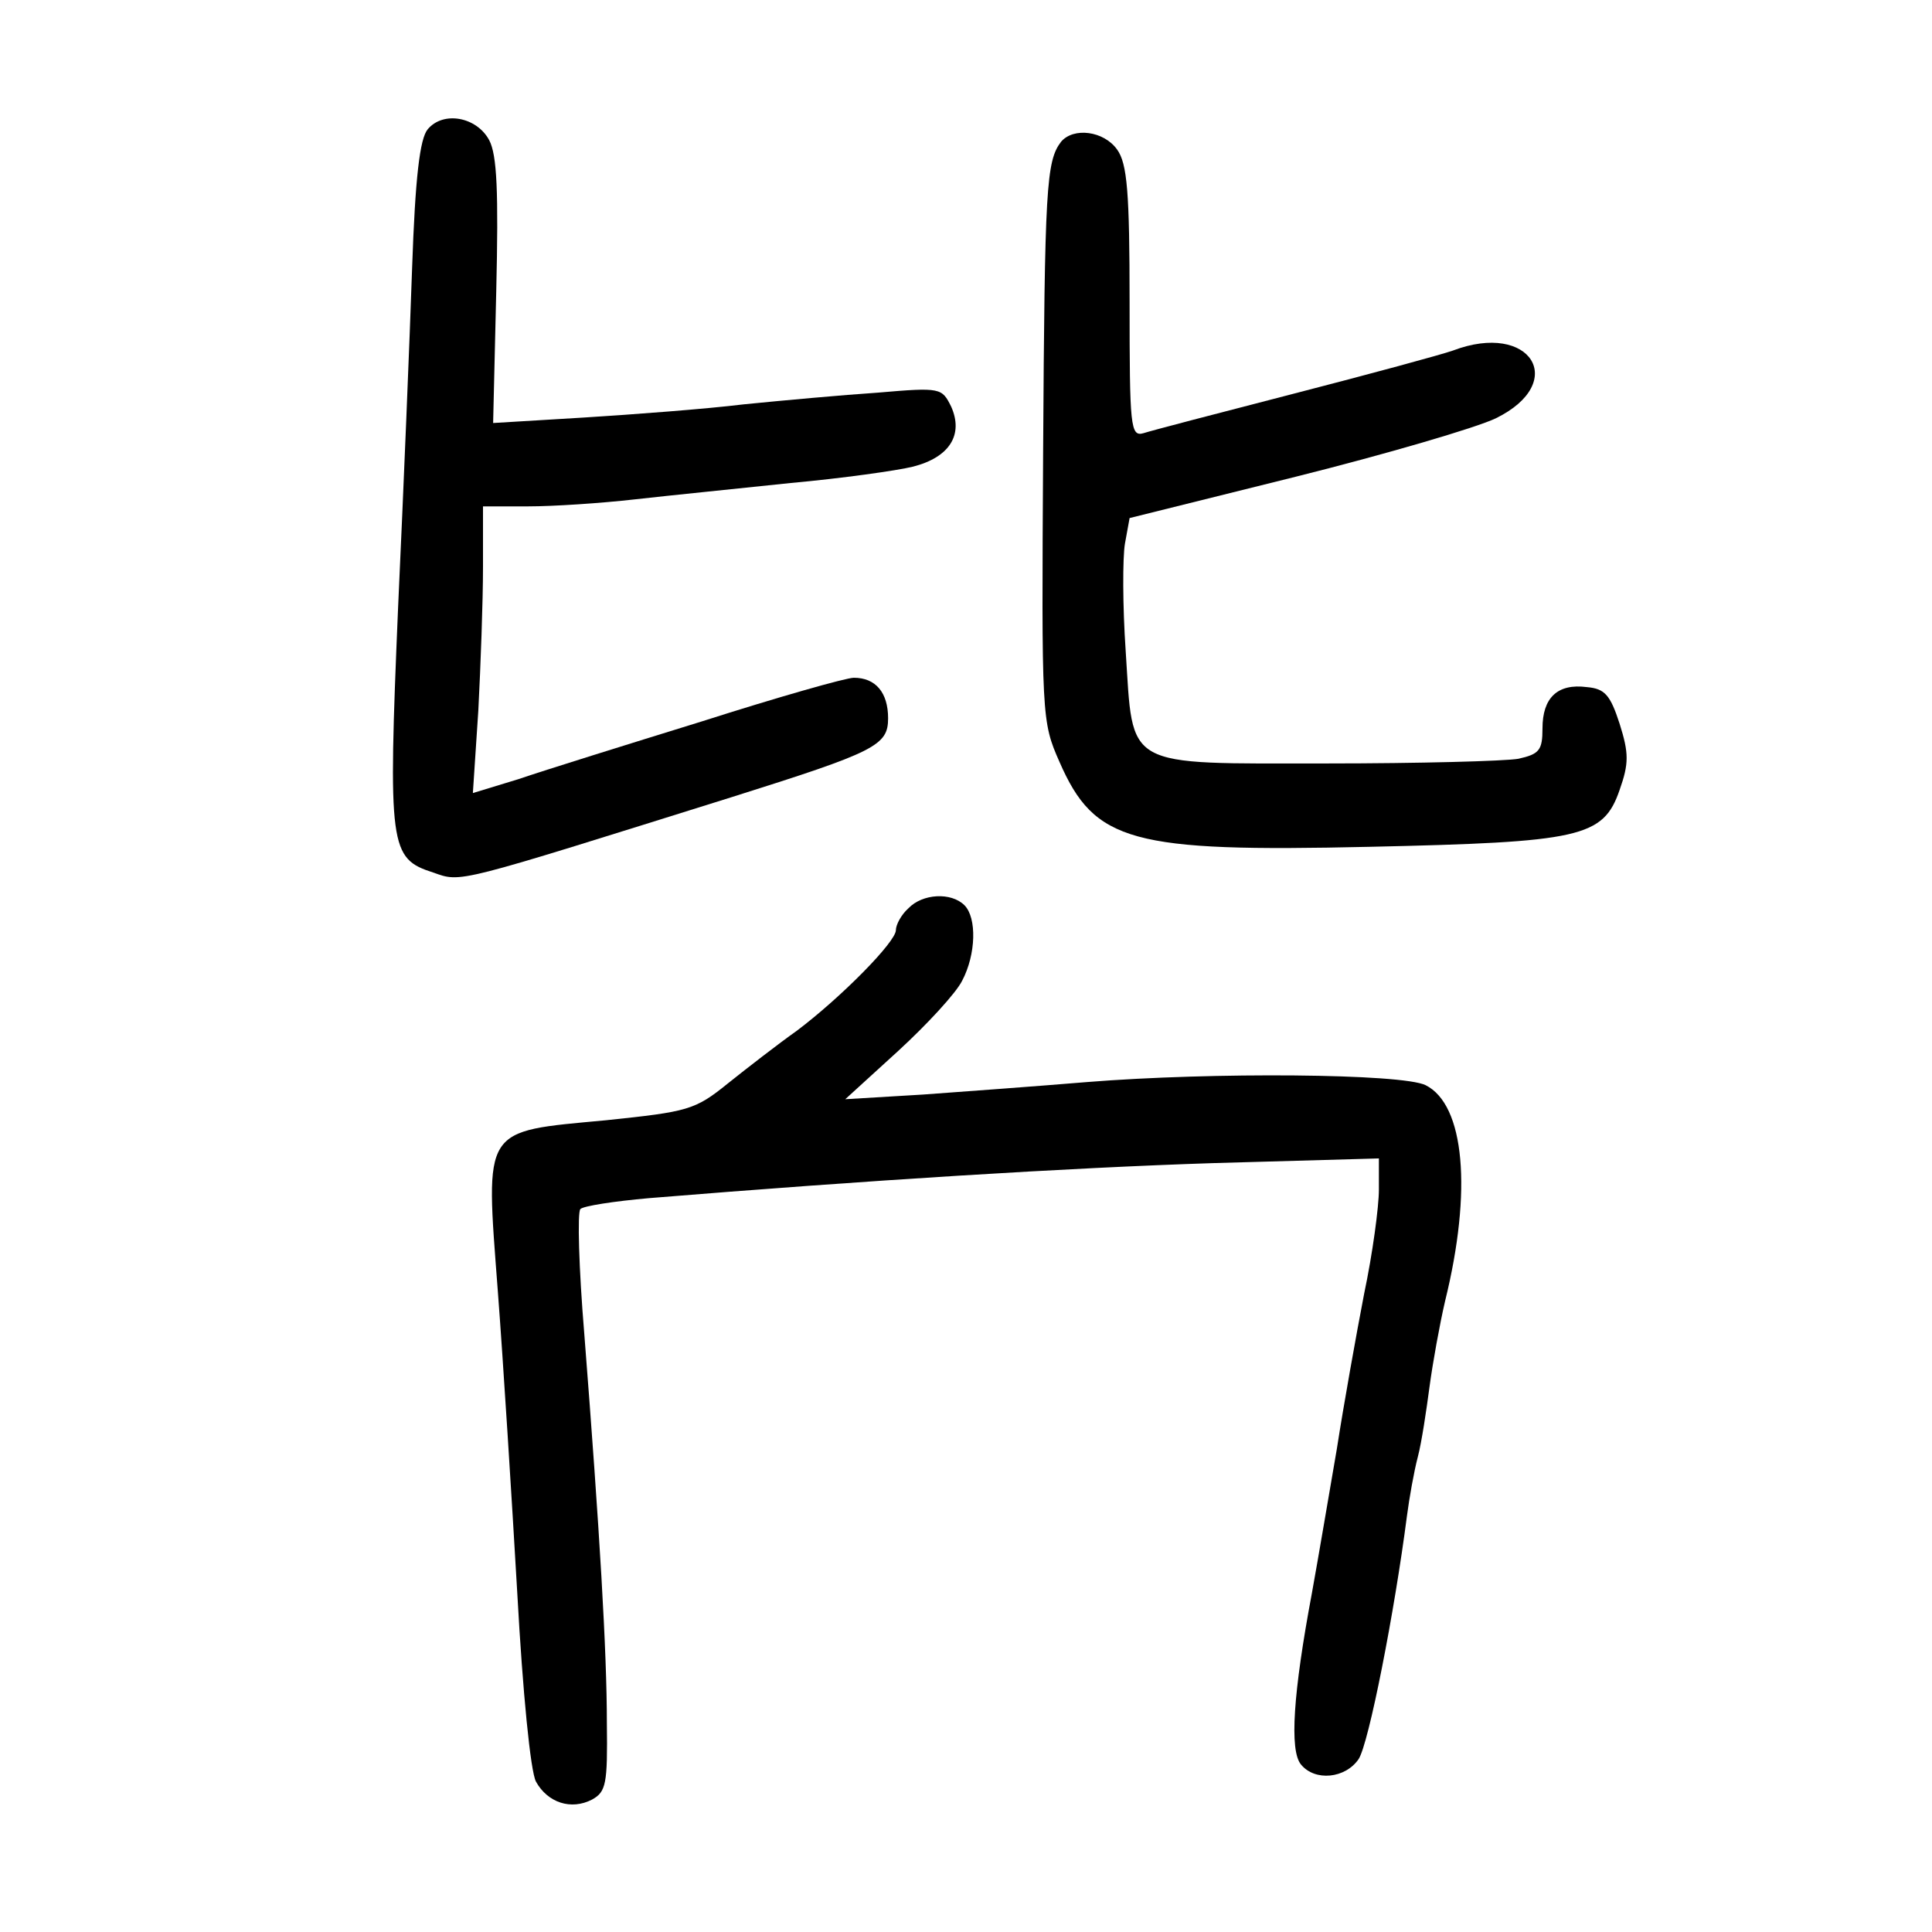 <?xml version="1.0" standalone="no"?>
<!DOCTYPE svg PUBLIC "-//W3C//DTD SVG 20010904//EN"
 "http://www.w3.org/TR/2001/REC-SVG-20010904/DTD/svg10.dtd">
<svg version="1.0" xmlns="http://www.w3.org/2000/svg"
 width="248pt" height="248pt" viewBox="0 0 248 248"
 preserveAspectRatio="xMidYMid meet">
<g transform="translate(0,248) scale(0.1,-0.1)"
fill="#000000" stroke="none">
<path d="M549 2314 c-10 -12 -16 -61 -20 -178 -3 -89 -11 -285 -18 -436 -13
-308 -11 -322 45 -340 37 -13 26 -15 384 97 184 58 200 66 200 101 0 33 -16
52 -44 52 -10 0 -98 -25 -195 -56 -97 -30 -203 -63 -235 -74 l-59 -18 7 106
c3 58 6 140 6 184 l0 78 58 0 c32 0 93 4 137 9 44 5 134 14 200 21 66 6 137
16 157 21 47 12 65 41 49 77 -12 24 -13 25 -94 18 -45 -3 -122 -10 -172 -15
-49 -6 -142 -13 -206 -17 l-116 -7 4 169 c3 128 1 175 -9 194 -16 30 -59 38
-79 14z"/>
<path d="M1362 2298 c-19 -25 -21 -58 -23 -398 -2 -341 -2 -346 21 -398 45
-103 92 -116 398 -109 271 6 300 12 321 73 12 34 12 47 0 85 -12 37 -19 45
-42 47 -38 5 -57 -14 -57 -53 0 -28 -4 -33 -31 -39 -17 -3 -128 -6 -245 -6
-264 0 -249 -8 -259 144 -4 58 -4 120 -1 138 l6 33 213 53 c116 29 232 63 257
75 94 46 45 125 -55 87 -14 -5 -106 -30 -203 -55 -97 -25 -185 -48 -194 -51
-17 -5 -18 8 -18 168 0 141 -3 178 -16 196 -17 24 -56 29 -72 10z"/>
<path d="M1166 1314 c-9 -8 -16 -21 -16 -28 0 -15 -70 -86 -127 -129 -24 -17
-64 -48 -89 -68 -42 -34 -51 -36 -156 -47 -160 -15 -155 -7 -139 -219 7 -92
18 -267 25 -388 7 -128 17 -229 24 -242 15 -27 45 -37 72 -23 18 10 20 20 19
98 0 91 -9 244 -29 500 -7 84 -9 156 -5 160 4 4 43 10 88 14 281 23 539 39
725 45 l212 6 0 -40 c0 -22 -8 -82 -19 -134 -10 -52 -26 -141 -35 -199 -10
-58 -24 -141 -32 -185 -24 -128 -29 -202 -14 -220 18 -22 57 -18 74 7 13 20
46 188 62 312 3 23 9 57 14 76 5 19 11 60 15 90 4 30 13 80 20 110 35 142 25
252 -25 277 -30 15 -274 17 -435 4 -60 -5 -155 -12 -210 -16 l-100 -6 68 62
c37 34 74 74 82 90 18 34 19 81 3 97 -17 17 -54 15 -72 -4z"/>
</g>
</svg>
